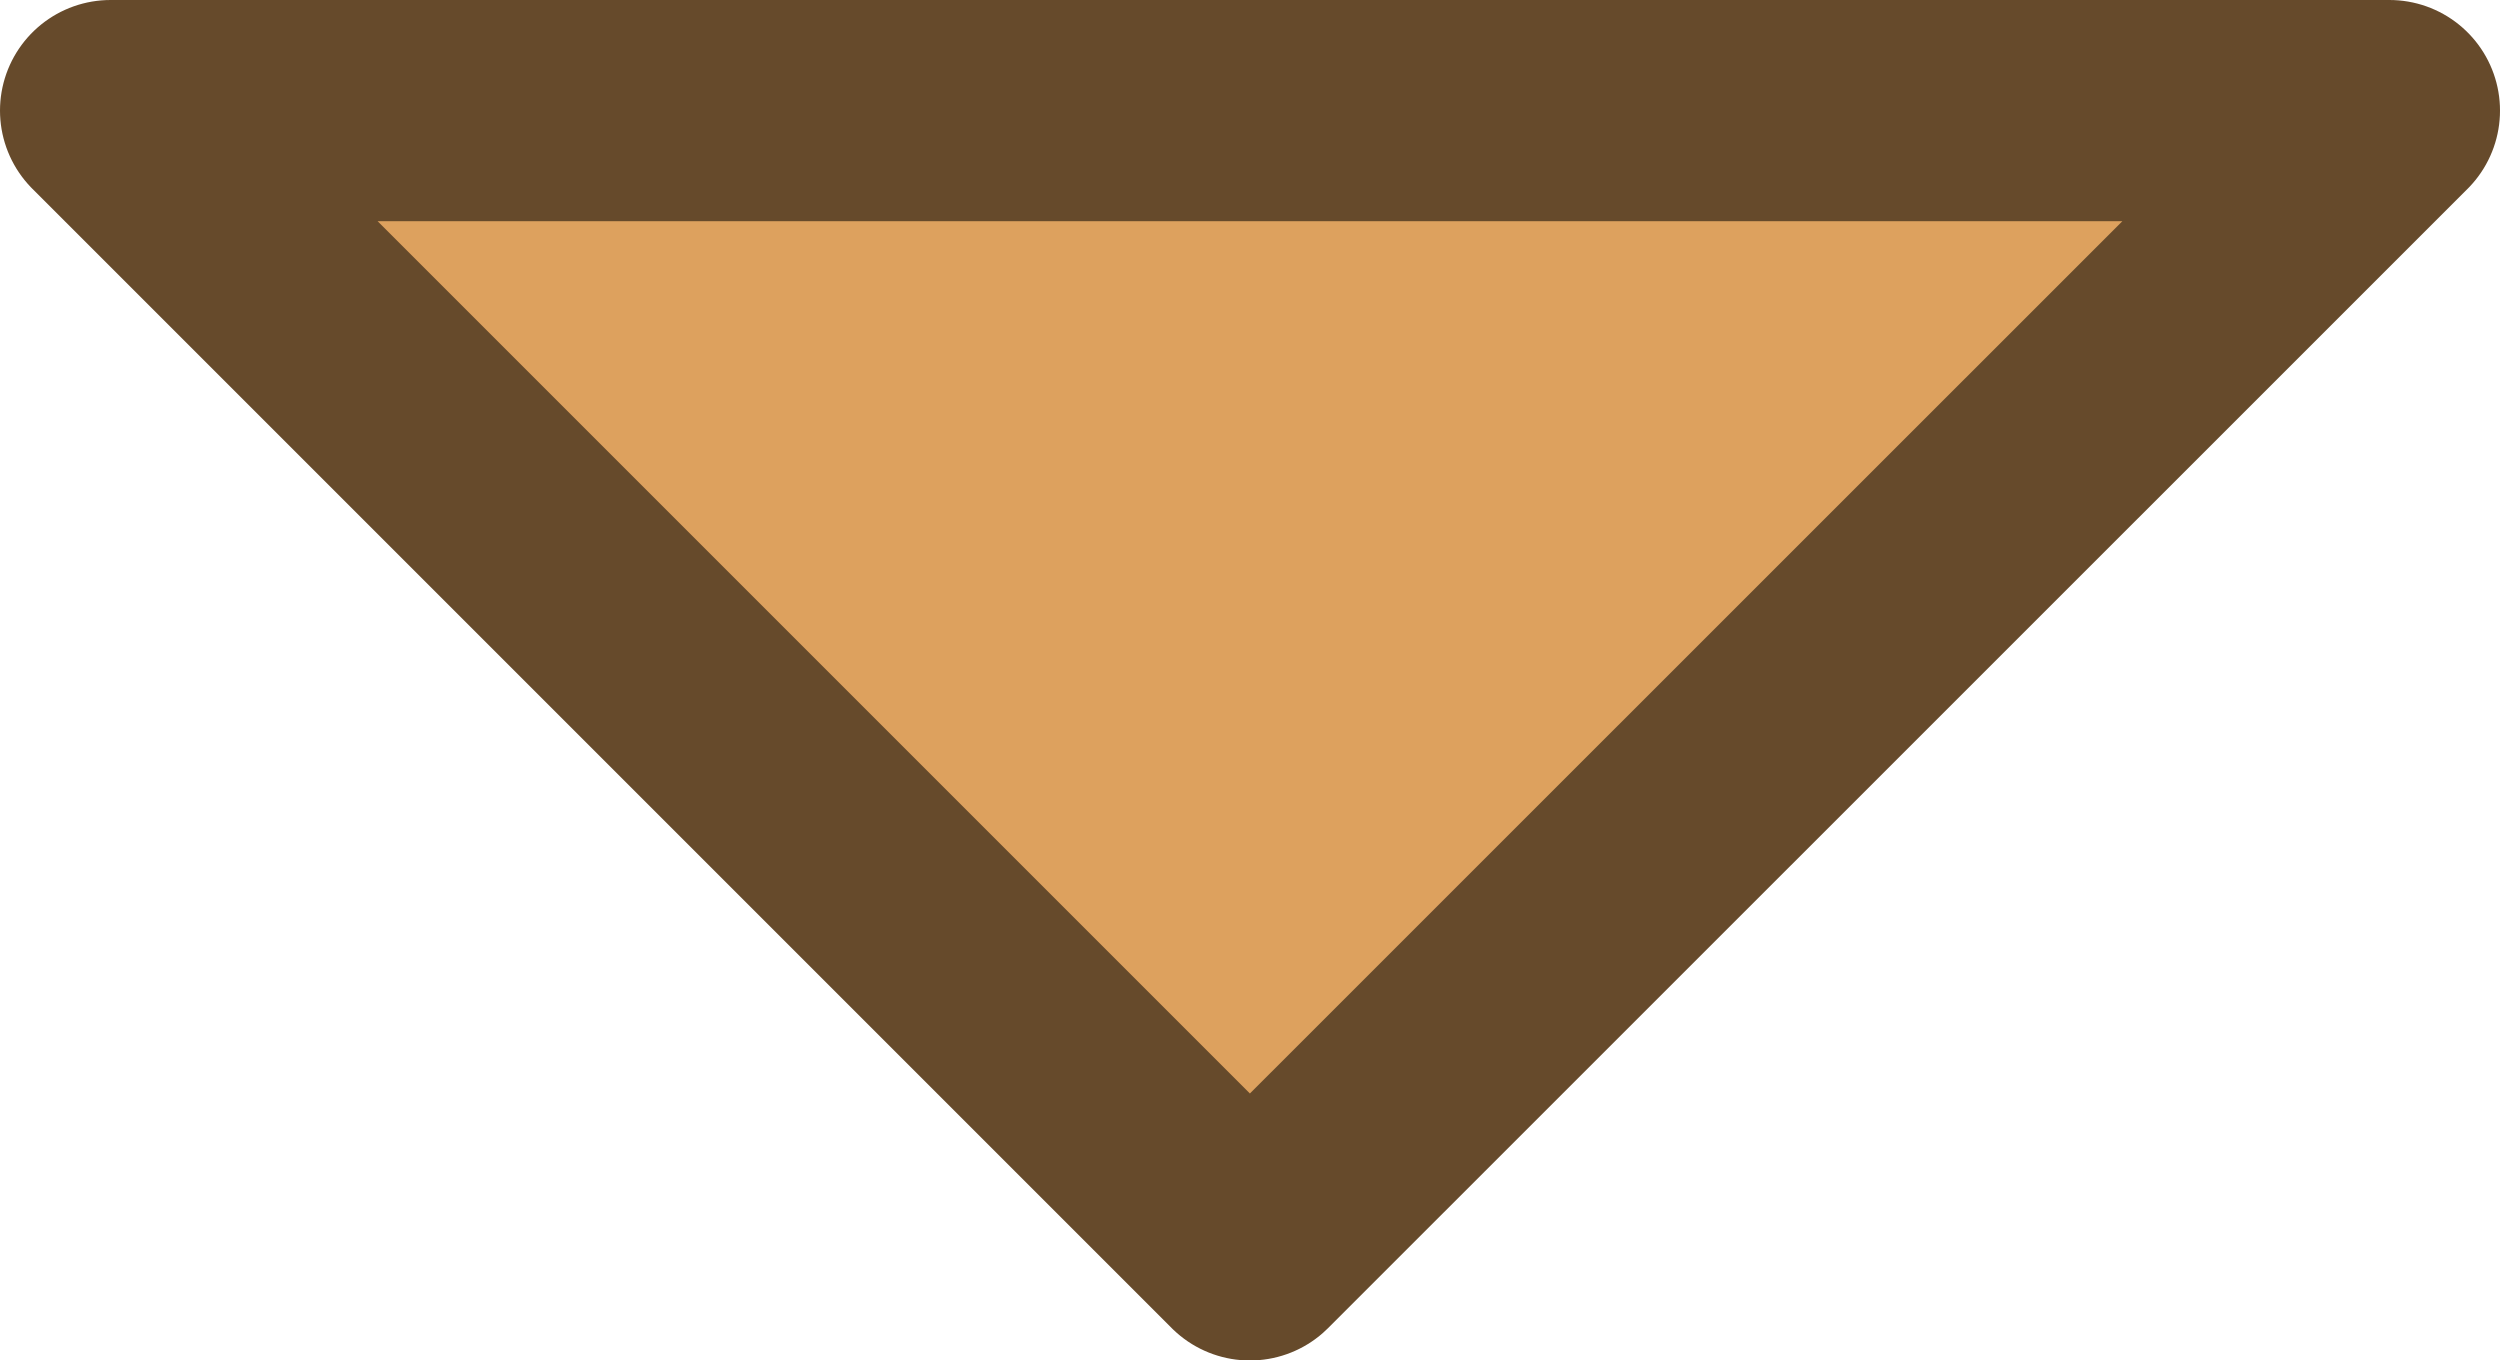 <?xml version="1.0" encoding="UTF-8"?>
<svg id="Layer_2" data-name="Layer 2" xmlns="http://www.w3.org/2000/svg" viewBox="0 0 113.03 61.51">
  <defs>
    <style>
      .cls-1 {
        fill: #dda15e;
        stroke: #664a2b;
        stroke-linejoin: round;
        stroke-width: 10px;
      }
    </style>
  </defs>
  <g id="Icons">
    <polygon class="cls-1" points="108.03 5 56.51 56.51 5 5 108.03 5"/>
  </g>
</svg>